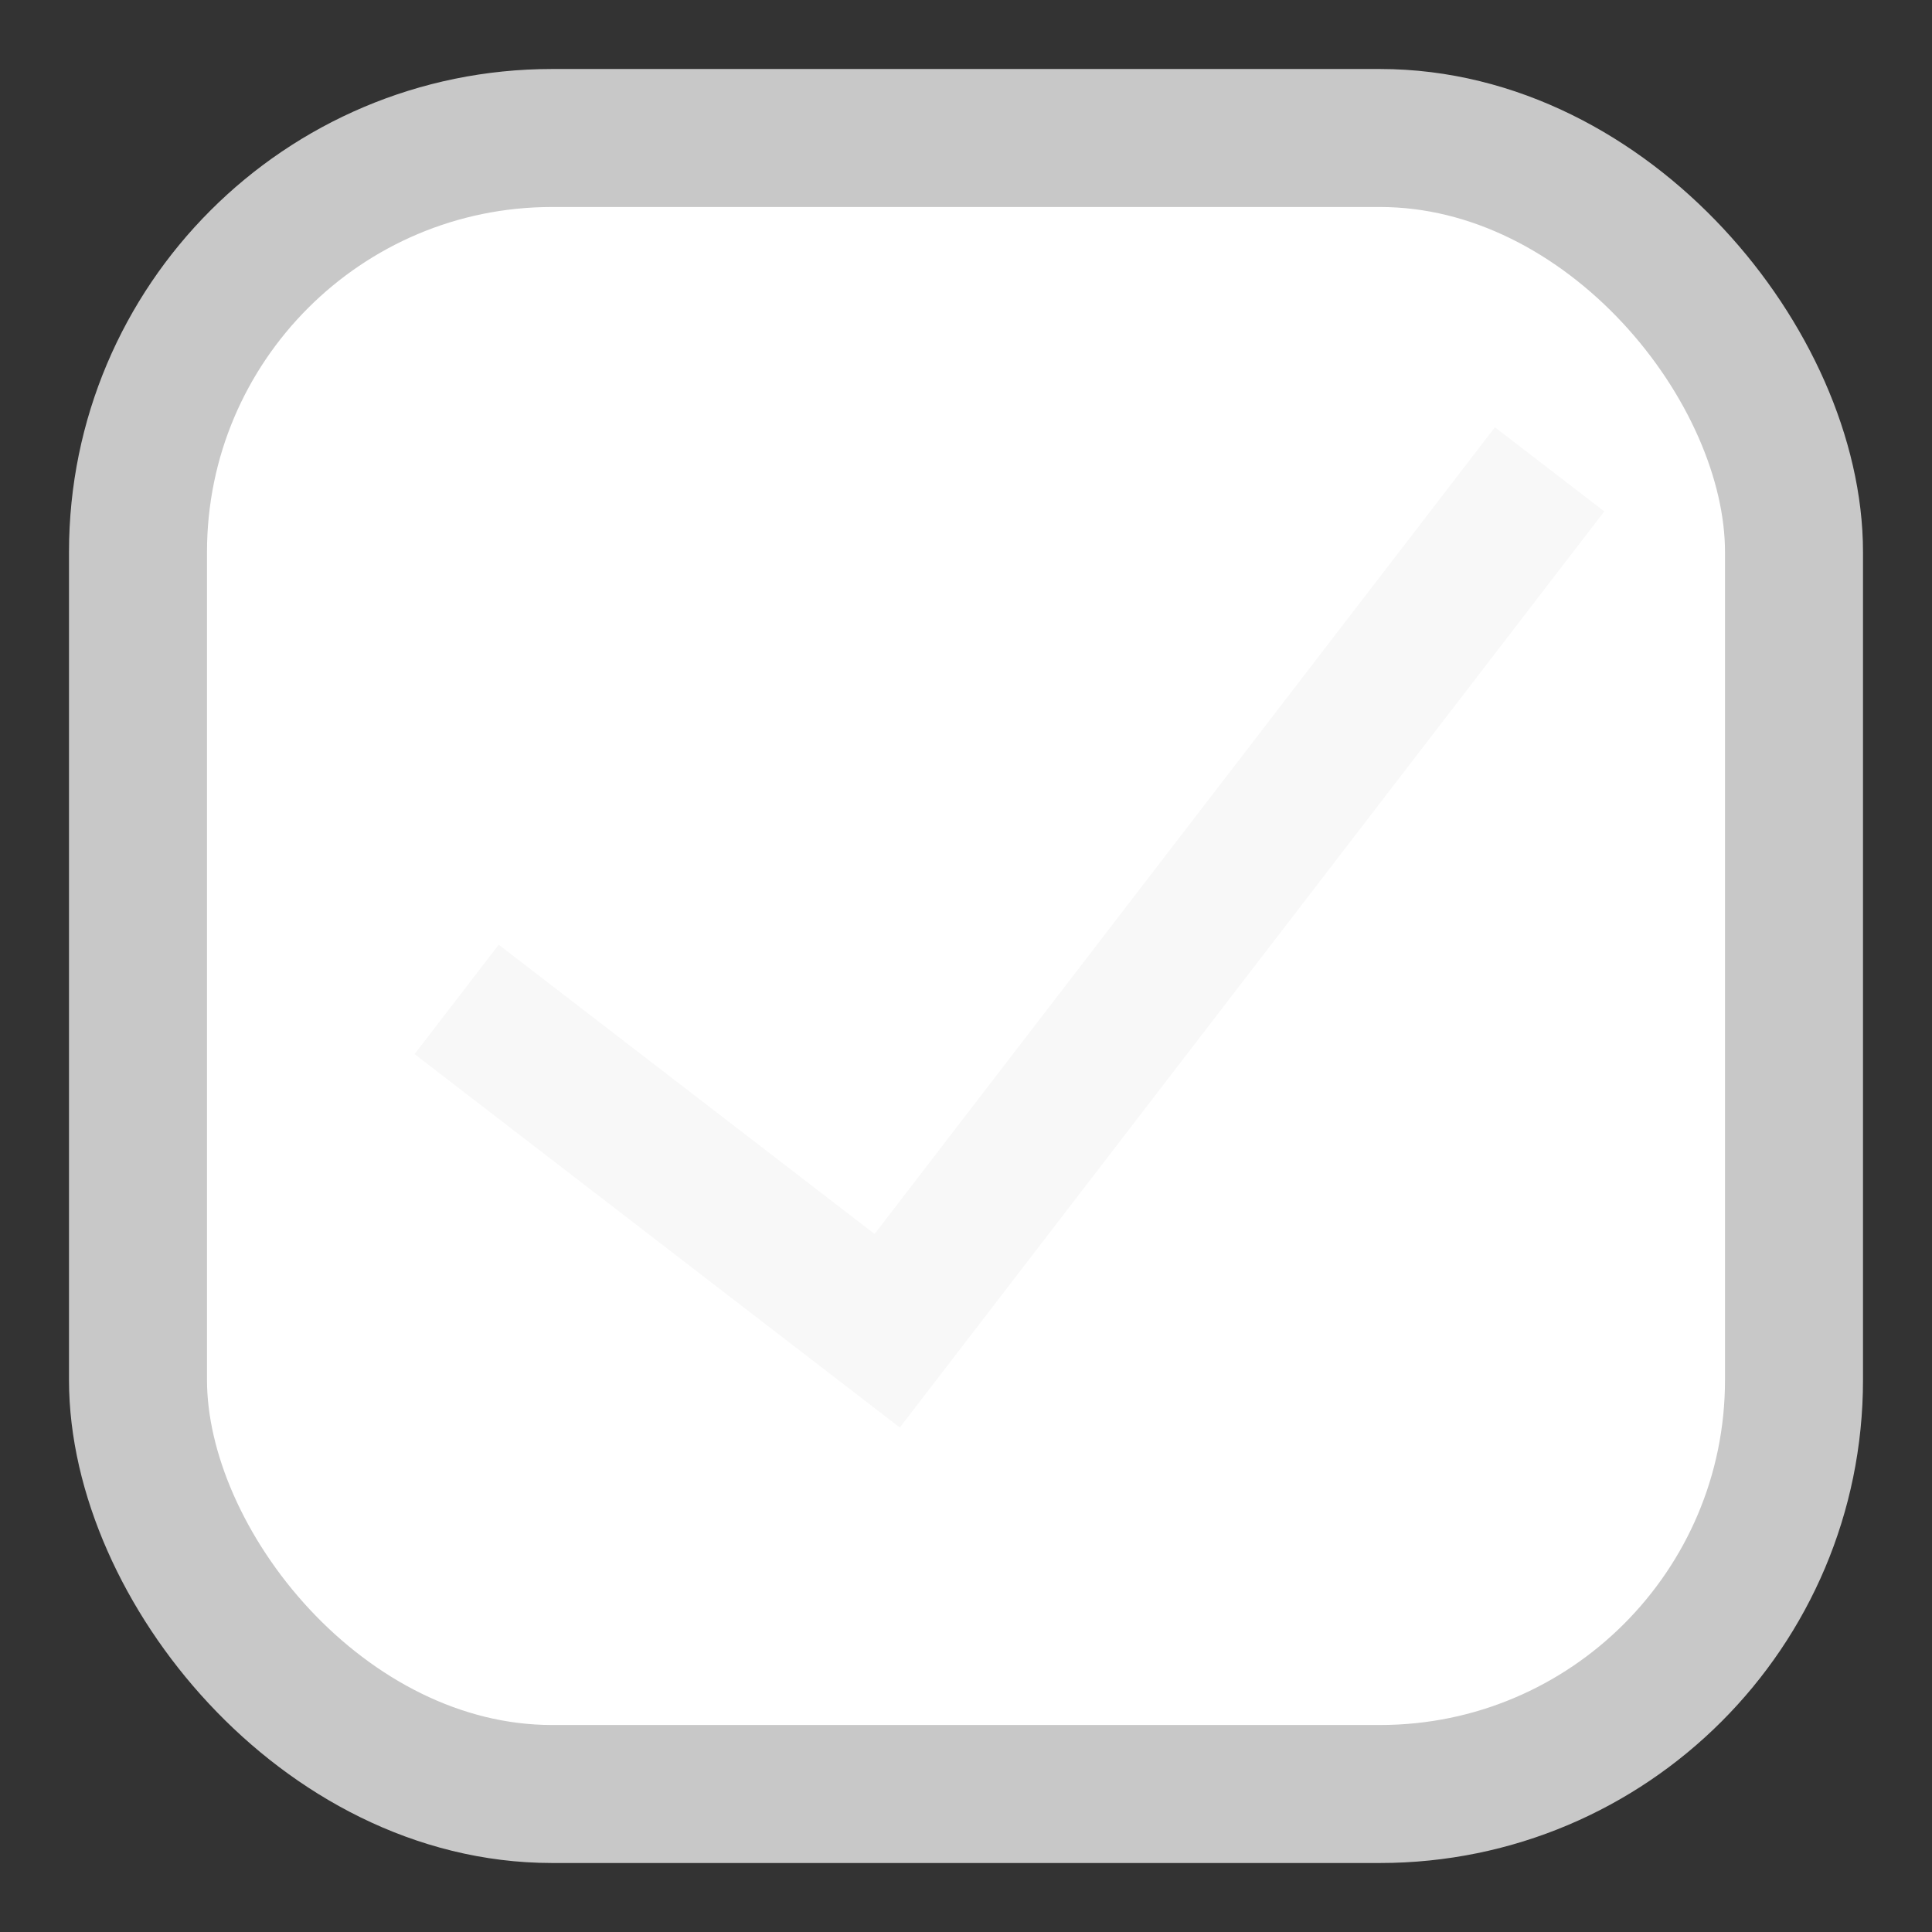 <svg xmlns="http://www.w3.org/2000/svg" xmlns:xlink="http://www.w3.org/1999/xlink" preserveAspectRatio="xMidYMid" width="14" height="14" viewBox="0 0 14 14">
  <rect x="0" y="0" width="14" height="14" fill="#333333" stroke="none"/>
  <defs>
    <style>
      .cls-1 {
        fill: #fff;
        stroke: #c8c8c8;
        stroke-linejoin: round;
      }

      .cls-1, .cls-2 {
        stroke-width: 1px;
      }

      .cls-2 {
        stroke: #f8f8f8;
        fill: none;
        fill-rule: evenodd;
      }
    </style>
  </defs>
  <g>
    <rect x="1" y="1" width="12" height="12" rx="3" ry="3" class="cls-1"/>
    <path d="M3.309,7.242 L6.429,9.643 L11.229,3.401 " class="cls-2"/>
  </g>
</svg>
